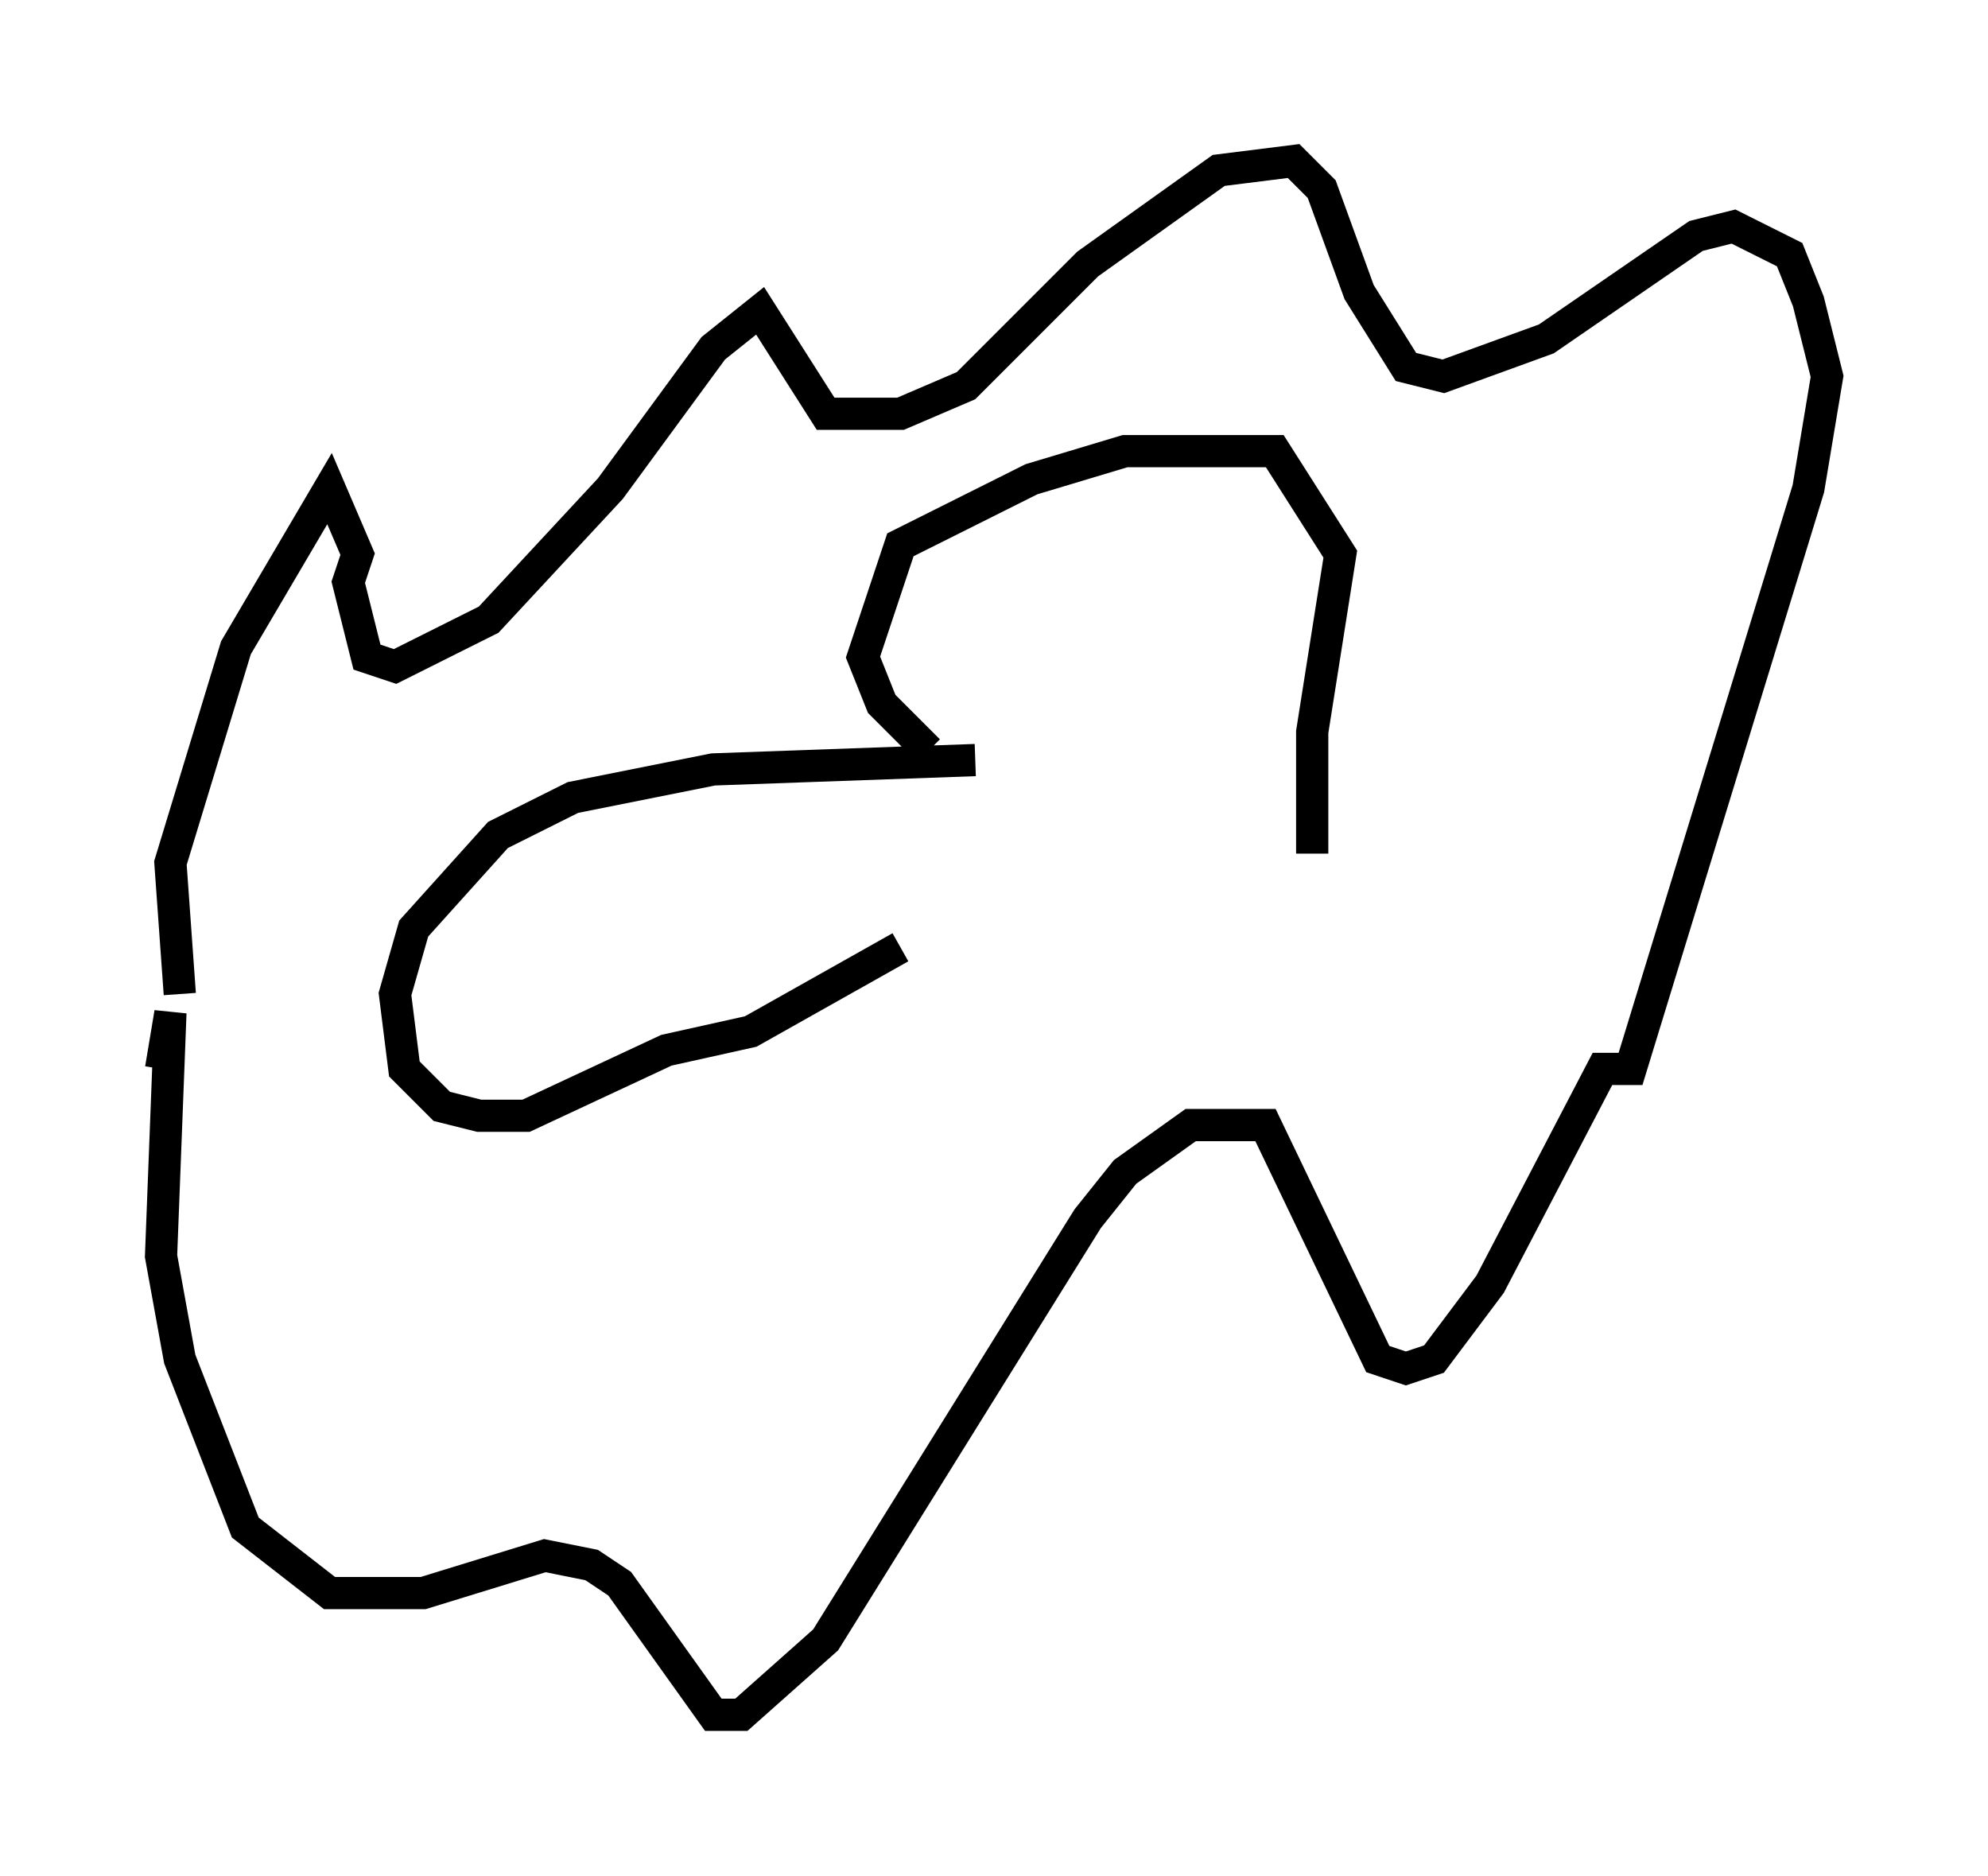 <?xml version="1.0" encoding="utf-8" ?>
<svg baseProfile="full" height="58.223" version="1.1" width="61.709" xmlns="http://www.w3.org/2000/svg" xmlns:ev="http://www.w3.org/2001/xml-events" xmlns:xlink="http://www.w3.org/1999/xlink"><defs /><rect fill="white" height="58.223" width="61.709" x="0" y="0" /><path d="M8.777, 31.145 m-3.196, -0.291 l-0.291, -4.067 2.034, -6.682 l2.905, -4.939 0.872, 2.034 l-0.291, 0.872 0.581, 2.324 l0.872, 0.291 2.905, -1.453 l3.777, -4.067 3.196, -4.358 l1.453, -1.162 2.034, 3.196 l2.324, 0.0 2.034, -0.872 l3.777, -3.777 4.067, -2.905 l2.324, -0.291 0.872, 0.872 l1.162, 3.196 1.453, 2.324 l1.162, 0.291 3.196, -1.162 l4.648, -3.196 1.162, -0.291 l1.743, 0.872 0.581, 1.453 l0.581, 2.324 -0.581, 3.486 l-5.52, 18.011 -0.872, 0.0 l-3.486, 6.682 -1.743, 2.324 l-0.872, 0.291 -0.872, -0.291 l-3.486, -7.263 -2.324, 0.0 l-2.034, 1.453 -1.162, 1.453 l-8.134, 13.073 -2.615, 2.324 l-0.872, 0.0 -2.905, -4.067 l-0.872, -0.581 -1.453, -0.291 l-3.777, 1.162 -2.905, 0.0 l-2.615, -2.034 -2.034, -5.229 l-0.581, -3.196 0.291, -7.553 l-0.291, 1.743 m25.274, -9.587 l-8.134, 0.291 -4.358, 0.872 l-2.324, 1.162 -2.615, 2.905 l-0.581, 2.034 0.291, 2.324 l1.162, 1.162 1.162, 0.291 l1.453, 0.0 4.358, -2.034 l2.615, -0.581 4.648, -2.615 m0.872, -6.101 l-1.453, -1.453 -0.581, -1.453 l1.162, -3.486 4.067, -2.034 l2.905, -0.872 4.648, 0.0 l2.034, 3.196 -0.872, 5.52 l0.0, 3.777 m-8.425, -7.263 l0.0, 0.0 " fill="none" stroke="black" stroke-width="1" /></svg>
